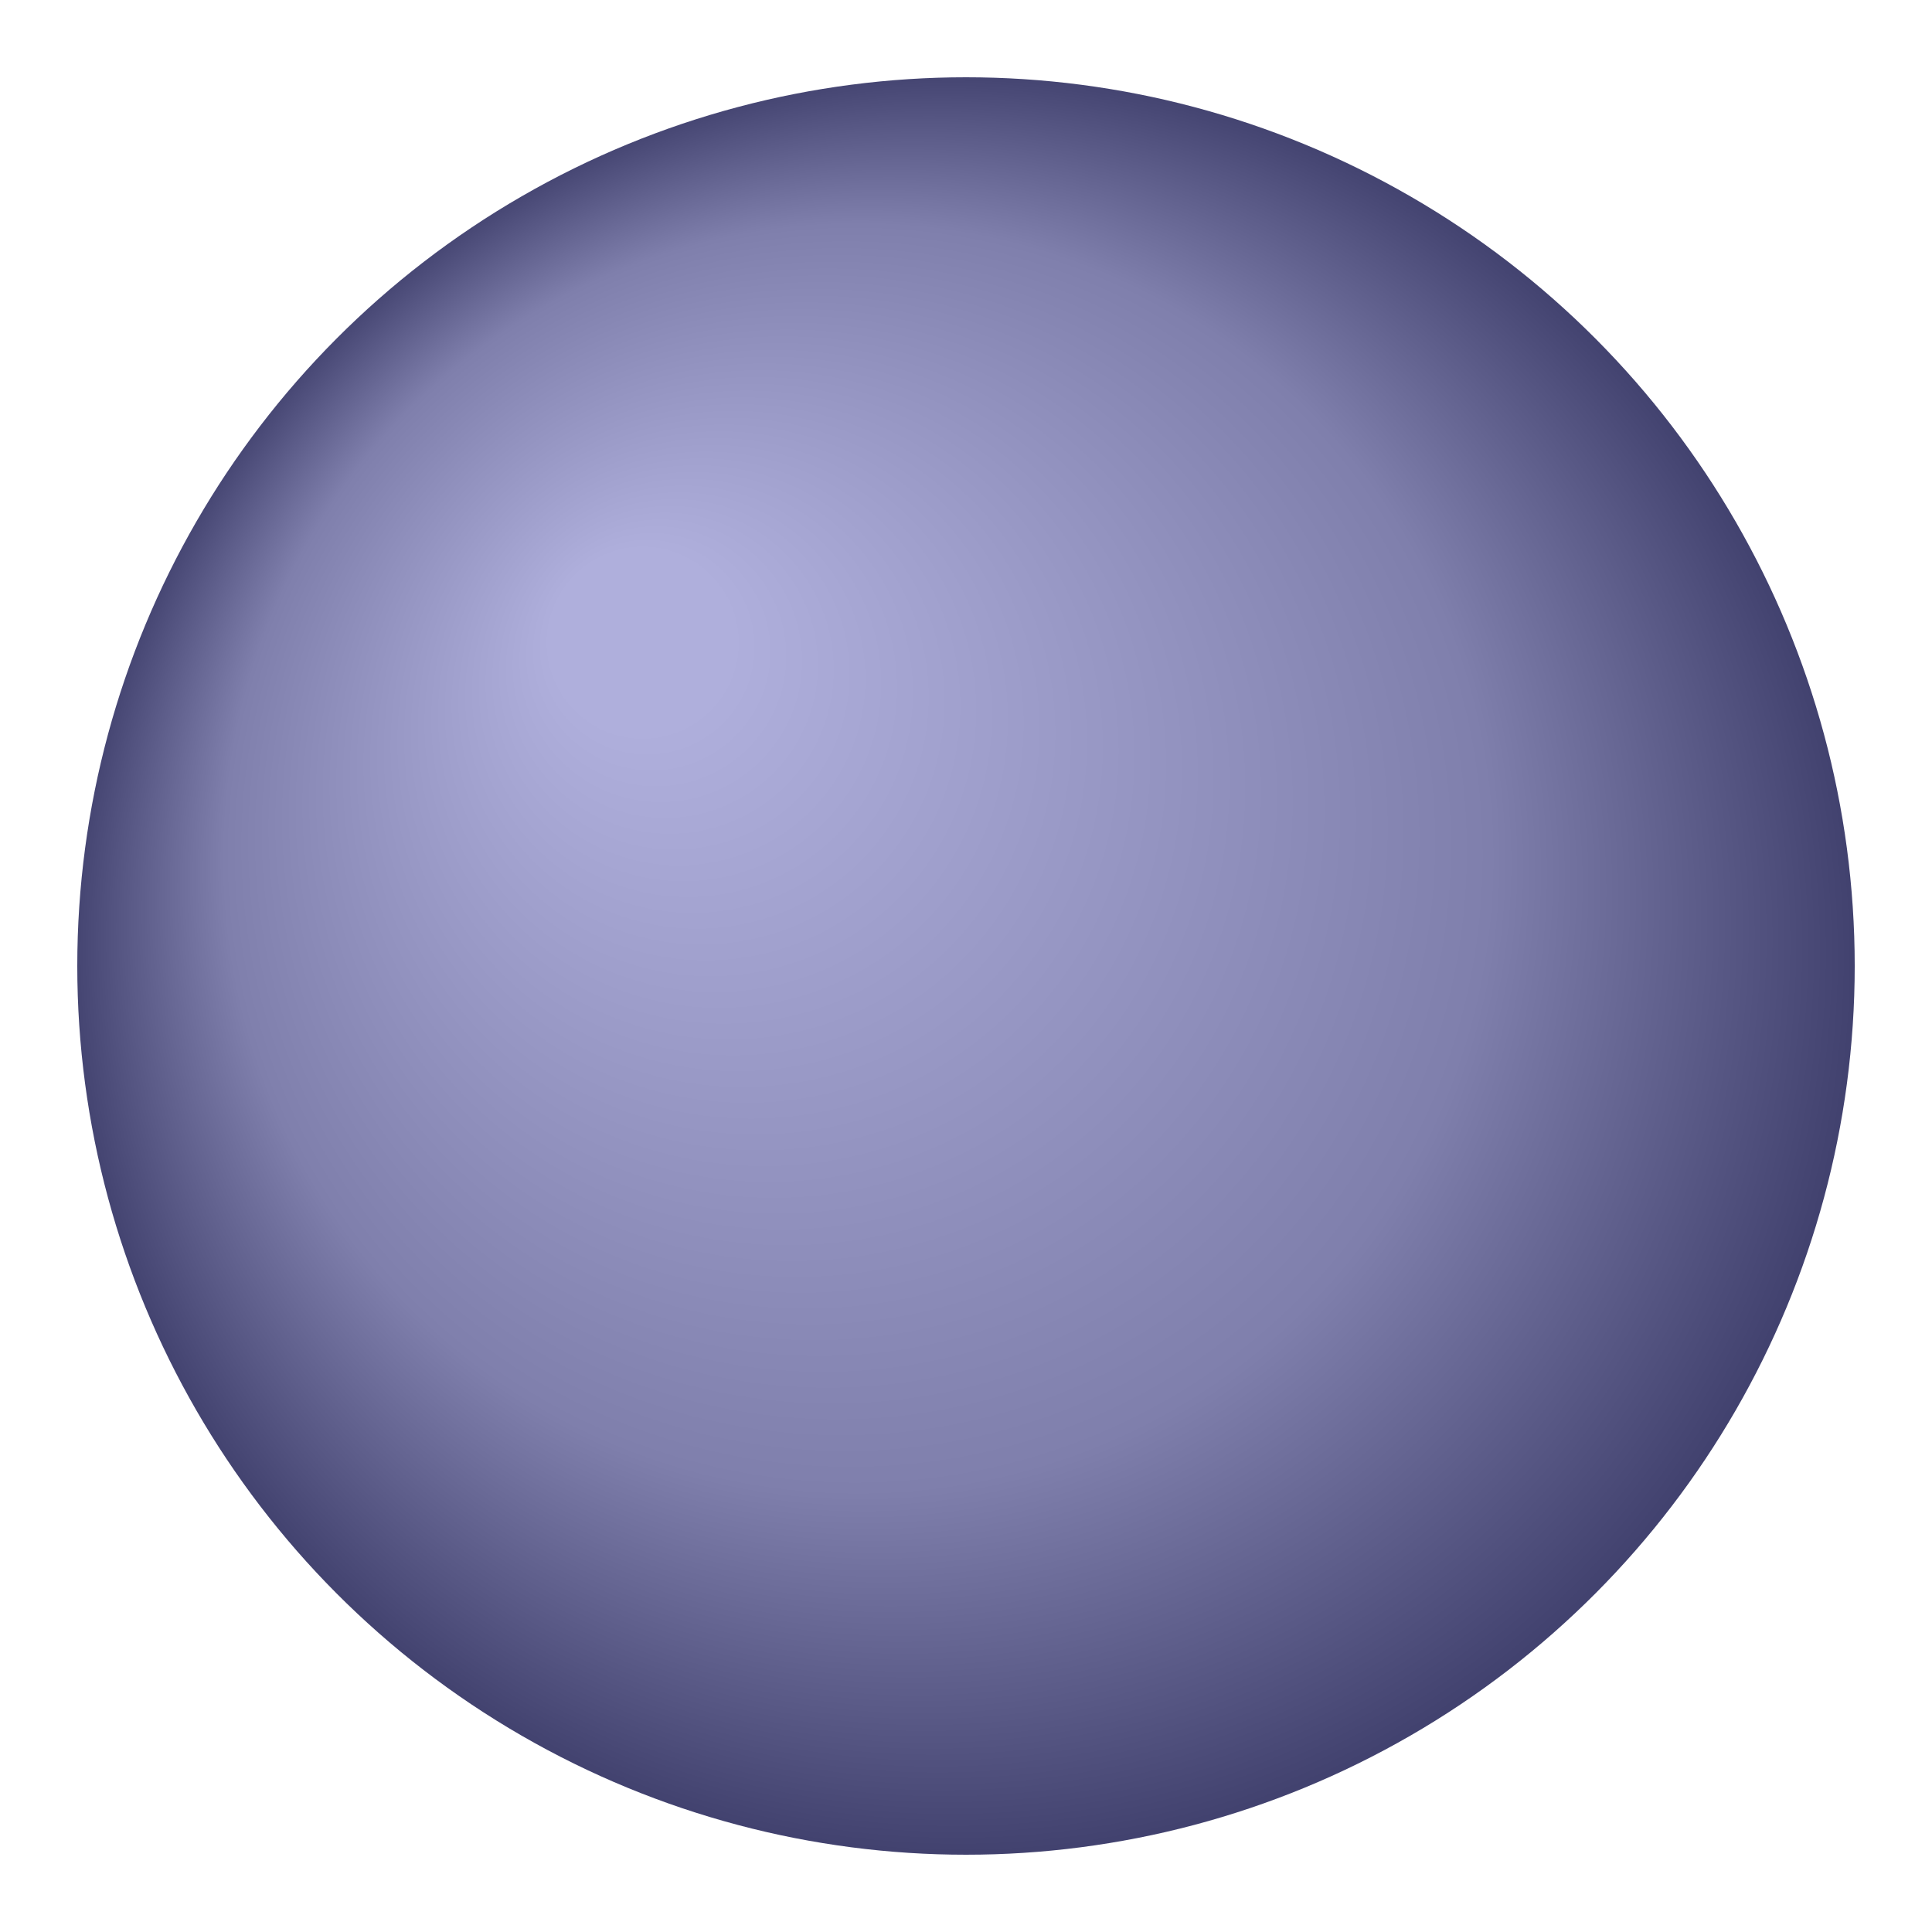 <svg
    viewBox="0 0 100 100"
    image-rendering="optimizeQuality"
    shape-rendering="geometricPrecision"
    text-rendering="geometricPrecision"
    version="1.1"
    xmlns="http://www.w3.org/2000/svg"
>
    <defs>
        <radialGradient
            id="whiteMarble"
            gradientUnits="objectBoundingBox"
            fx="30%"
            fy="30%"
        >
            <stop offset="10%" stop-color="#AFAFDC" />
            <stop offset="70%" stop-color="#7F7FAC" />
            <stop offset="100%" stop-color="#3F3F6C" />
        </radialGradient>
    </defs>
    <circle
        cx="50"
        cy="50"
        r="46px"
        fill="url(#whiteMarble)"
    />
</svg>
